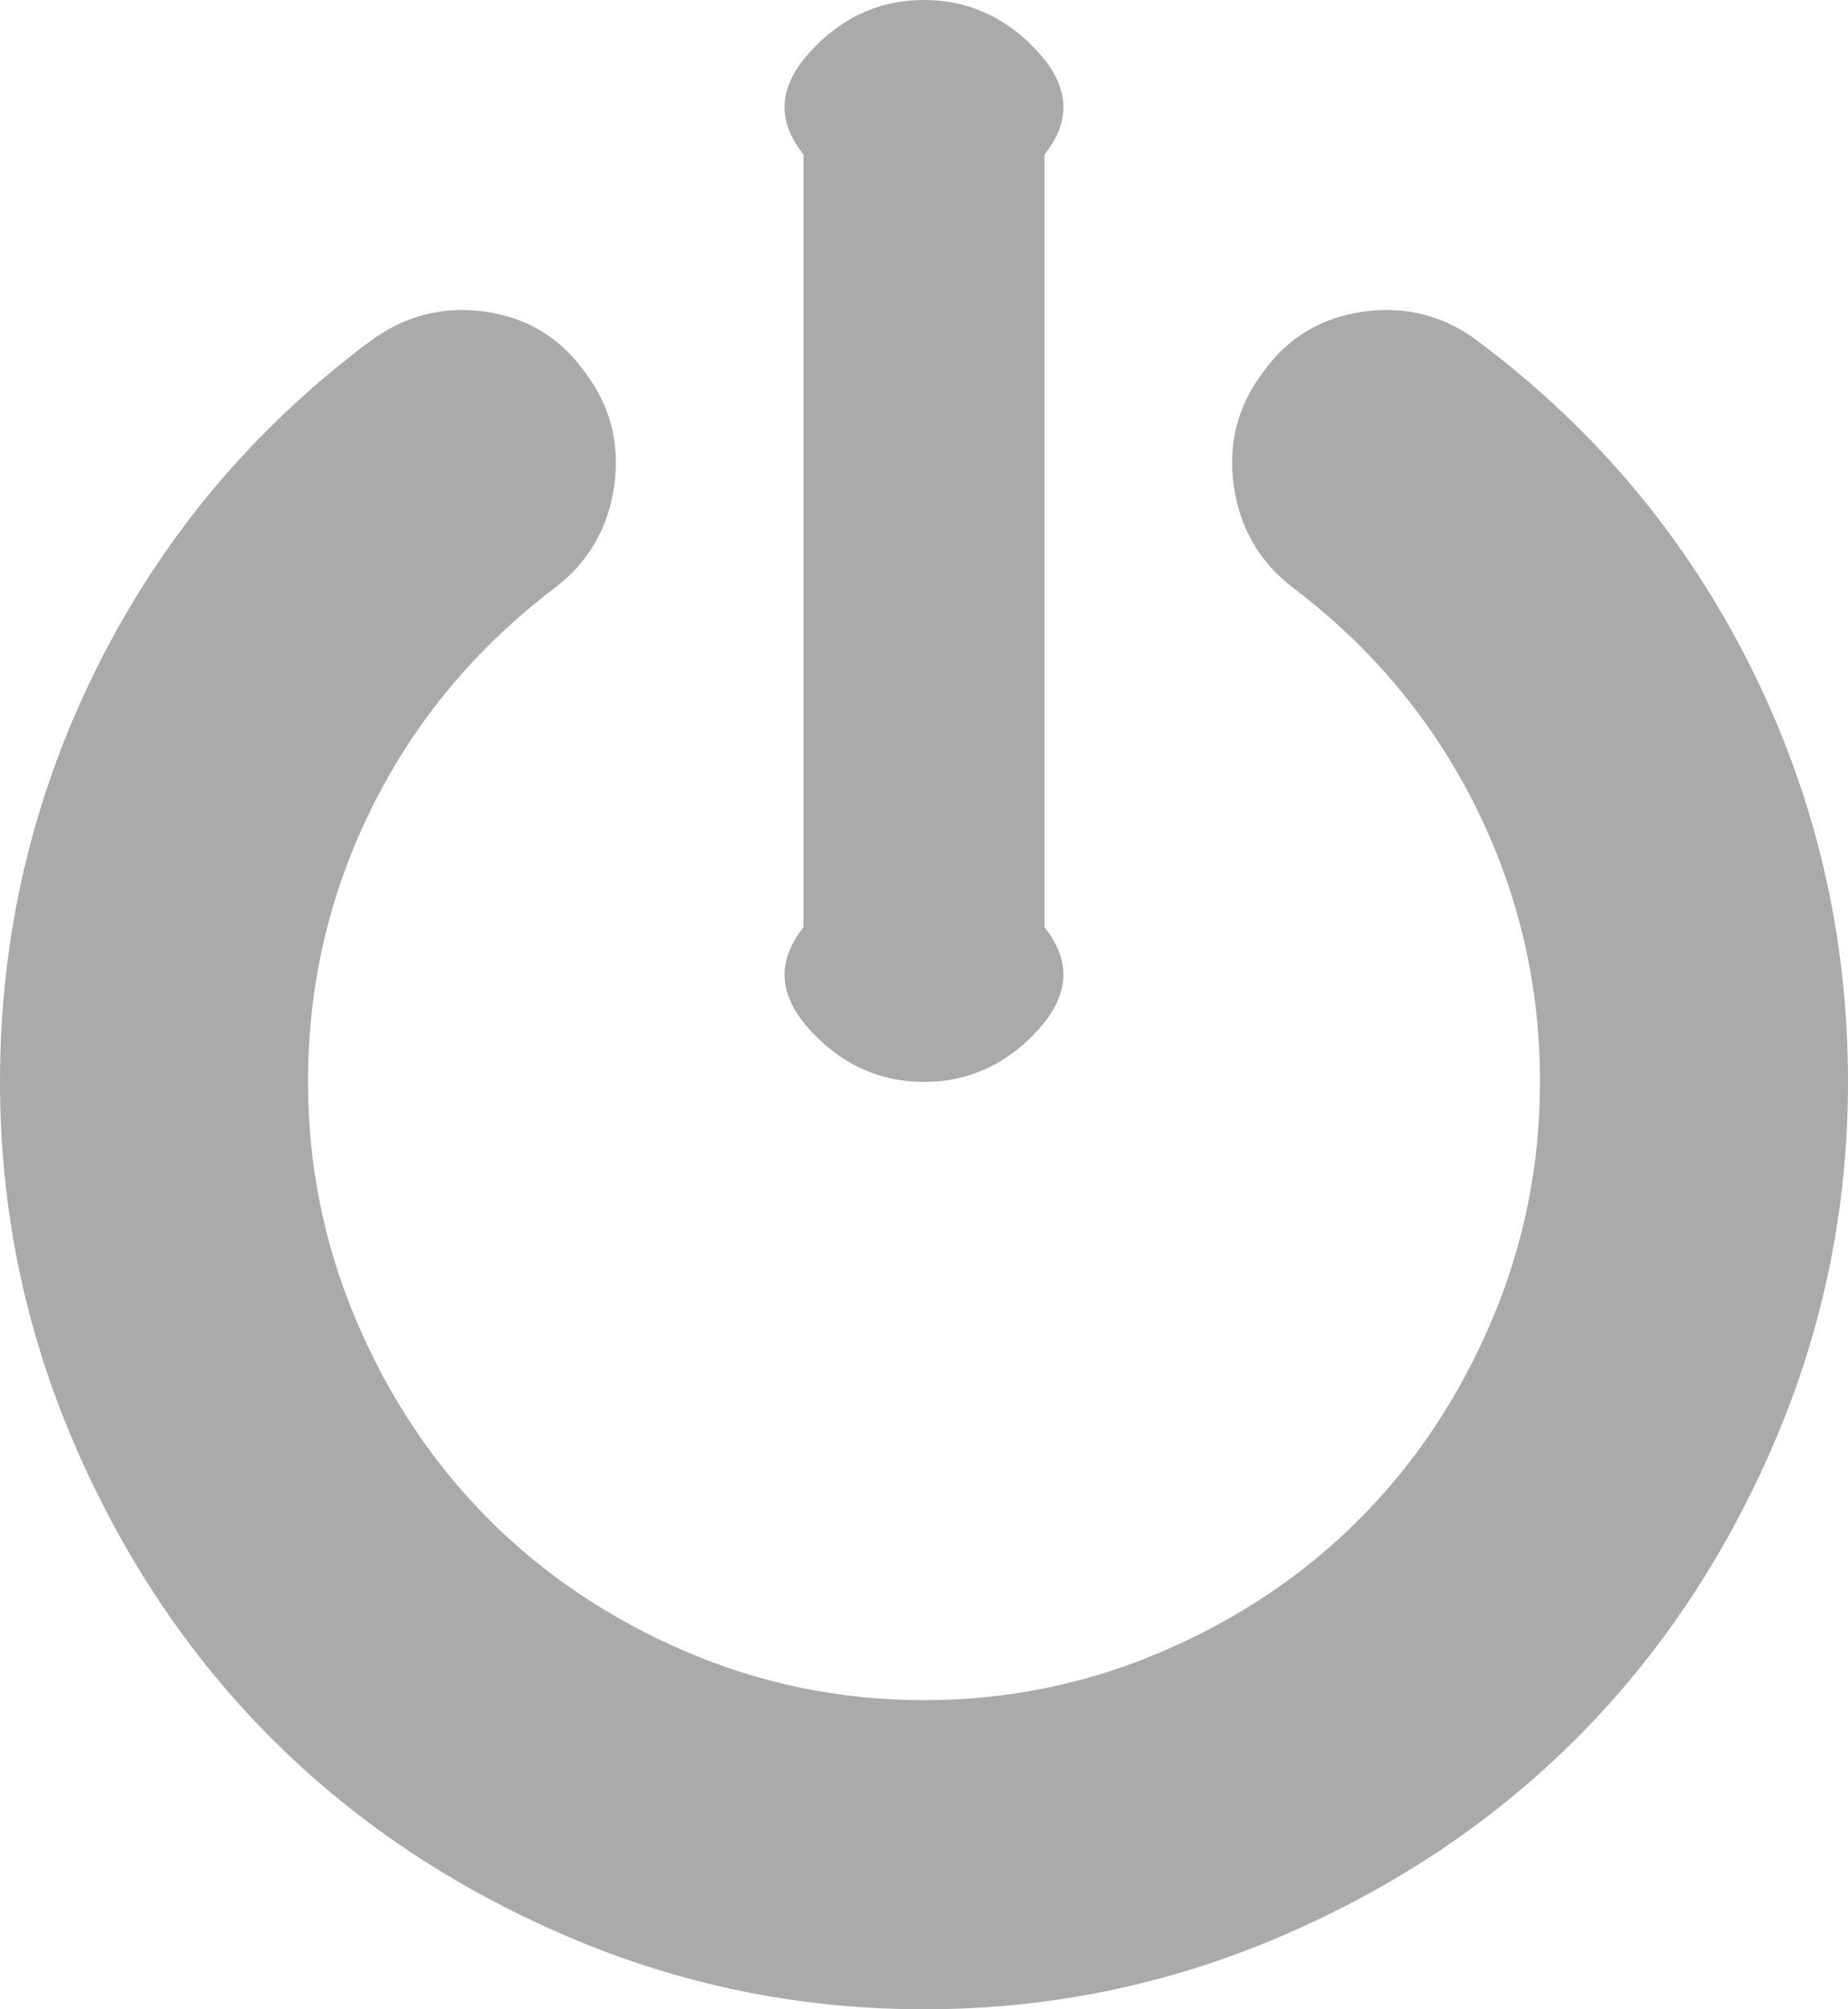 ﻿<?xml version="1.0" encoding="utf-8"?>
<svg version="1.1" xmlns:xlink="http://www.w3.org/1999/xlink" width="46px" height="50px" xmlns="http://www.w3.org/2000/svg">
  <g transform="matrix(1 0 0 1 -642 -1898 )">
    <path d="M 43.589 16.617  C 45.196 19.842  46 23.277  46 26.923  C 46 30.048  45.391 33.033  44.173 35.877  C 42.955 38.722  41.318 41.176  39.262 43.239  C 37.205 45.302  34.76 46.945  31.924 48.167  C 29.089 49.389  26.115 50  23 50  C 19.885 50  16.911 49.389  14.076 48.167  C 11.24 46.945  8.795 45.302  6.738 43.239  C 4.682 41.176  3.045 38.722  1.827 35.877  C 0.609 33.033  0 30.048  0 26.923  C 0 23.277  0.804 19.842  2.411 16.617  C 4.018 13.391  6.279 10.687  9.194 8.504  C 10.053 7.863  11.006 7.612  12.054 7.752  C 13.102 7.893  13.936 8.393  14.555 9.255  C 15.194 10.096  15.438 11.043  15.288 12.094  C 15.139 13.146  14.645 13.992  13.806 14.633  C 11.849 16.116  10.337 17.929  9.269 20.072  C 8.201 22.216  7.667 24.499  7.667 26.923  C 7.667 29.006  8.071 30.995  8.88 32.888  C 9.688 34.781  10.781 36.418  12.159 37.8  C 13.536 39.183  15.169 40.279  17.055 41.091  C 18.942 41.902  20.924 42.308  23 42.308  C 25.076 42.308  27.058 41.902  28.945 41.091  C 30.831 40.279  32.464 39.183  33.841 37.8  C 35.219 36.418  36.312 34.781  37.12 32.888  C 37.929 30.995  38.333 29.006  38.333 26.923  C 38.333 24.499  37.799 22.216  36.731 20.072  C 35.663 17.929  34.151 16.116  32.194 14.633  C 31.355 13.992  30.861 13.146  30.712 12.094  C 30.562 11.043  30.806 10.096  31.445 9.255  C 32.064 8.393  32.903 7.893  33.961 7.752  C 35.019 7.612  35.967 7.863  36.806 8.504  C 39.721 10.687  41.982 13.391  43.589 16.617  Z M 25.695 1.142  C 26.454 1.903  26.833 2.804  26 3.846  L 26 23.077  C 26.833 24.119  26.454 25.02  25.695 25.781  C 24.937 26.542  24.038 26.923  23 26.923  C 21.962 26.923  21.063 26.542  20.305 25.781  C 19.546 25.02  19.167 24.119  20 23.077  L 20 3.846  C 19.167 2.804  19.546 1.903  20.305 1.142  C 21.063 0.381  21.962 0  23 0  C 24.038 0  24.937 0.381  25.695 1.142  Z " fill-rule="nonzero" fill="#aaaaaa" stroke="none" transform="matrix(1 0 0 1 642 1898 )" />
  </g>
</svg>